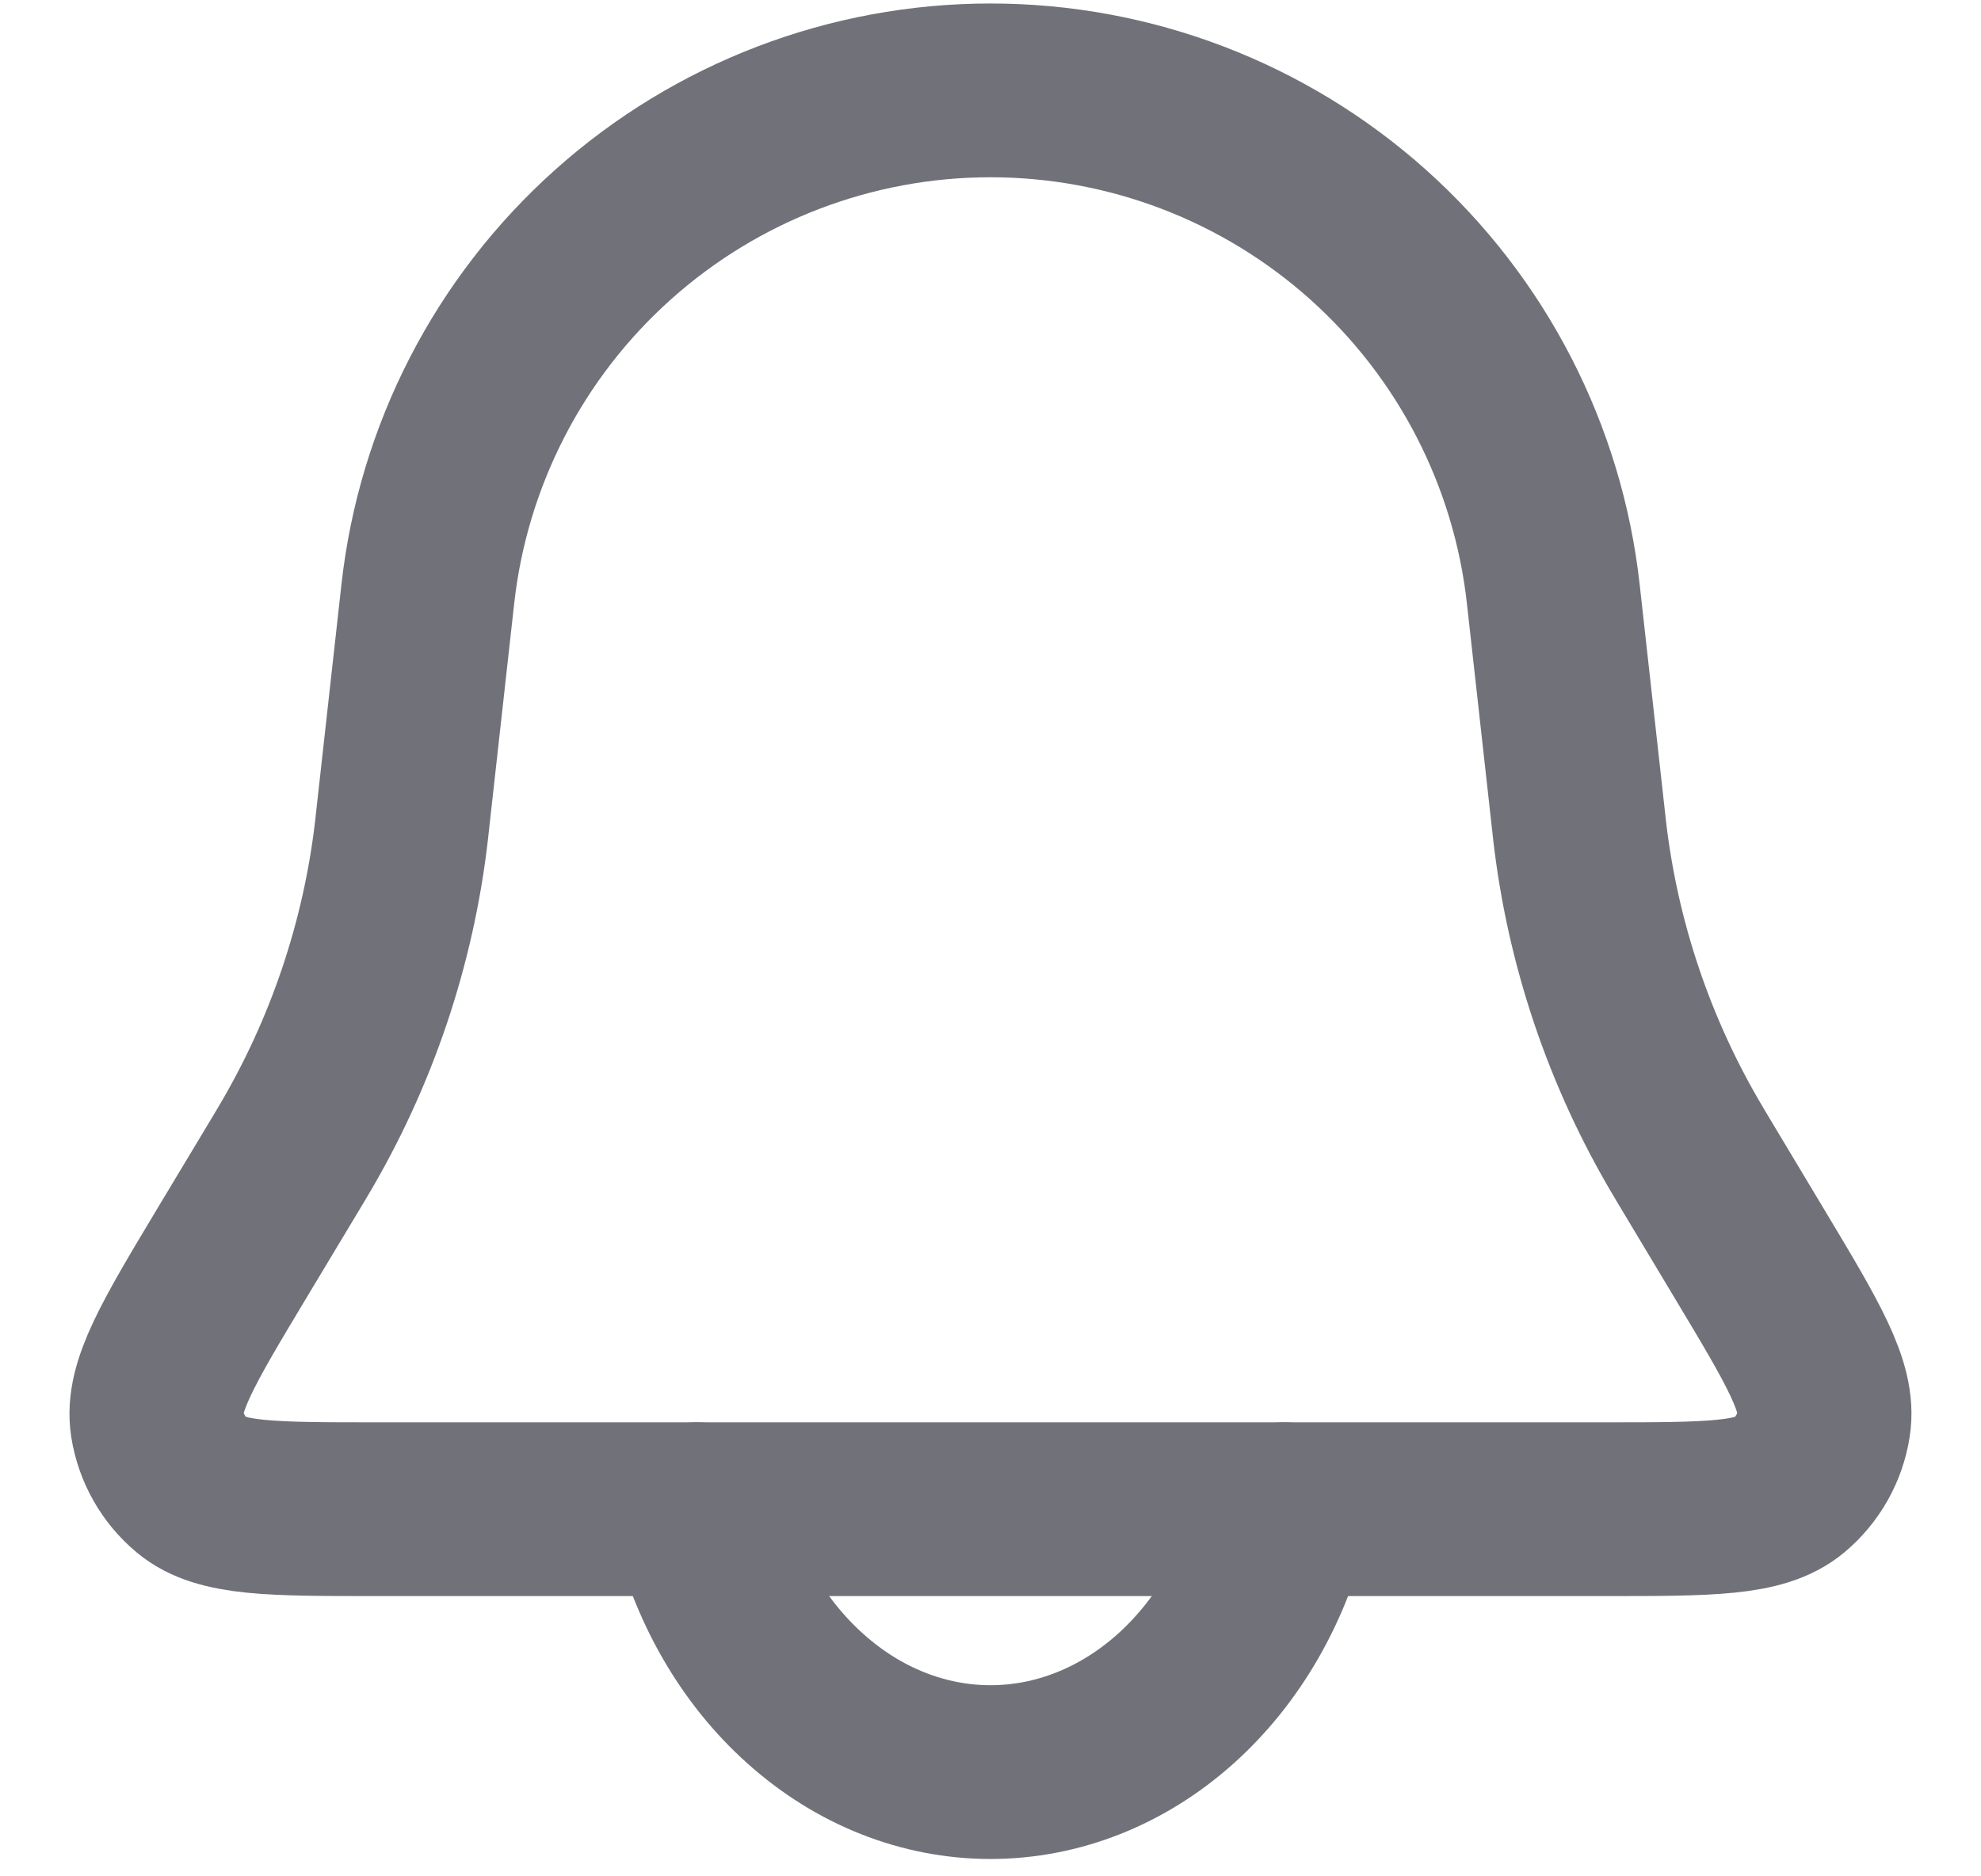 <svg width="19" height="18" viewBox="0 0 19 18" fill="none" xmlns="http://www.w3.org/2000/svg">
<path d="M4.103 5.7C4.25 4.371 4.882 3.143 5.878 2.252C6.874 1.36 8.164 0.867 9.5 0.867C10.837 0.867 12.127 1.36 13.123 2.252C14.118 3.143 14.751 4.371 14.898 5.7L15.143 7.902L15.149 7.958C15.274 9.051 15.63 10.104 16.193 11.049L16.222 11.098L16.783 12.034C17.293 12.884 17.548 13.309 17.492 13.658C17.456 13.889 17.337 14.1 17.157 14.251C16.886 14.478 16.39 14.478 15.399 14.478H3.601C2.61 14.478 2.114 14.478 1.844 14.252C1.663 14.101 1.544 13.89 1.507 13.658C1.453 13.309 1.707 12.884 2.217 12.034L2.78 11.097L2.809 11.048C3.371 10.104 3.727 9.05 3.852 7.958L3.858 7.902L4.103 5.7Z" stroke="#71717A" stroke-width="1.667"/>
<path d="M6.683 14.478C6.849 15.201 7.215 15.841 7.725 16.296C8.234 16.753 8.858 17 9.5 17C10.142 17 10.766 16.753 11.275 16.297C11.785 15.84 12.15 15.201 12.317 14.478" stroke="#71717A" stroke-width="1.667" stroke-linecap="round"/>
</svg>
